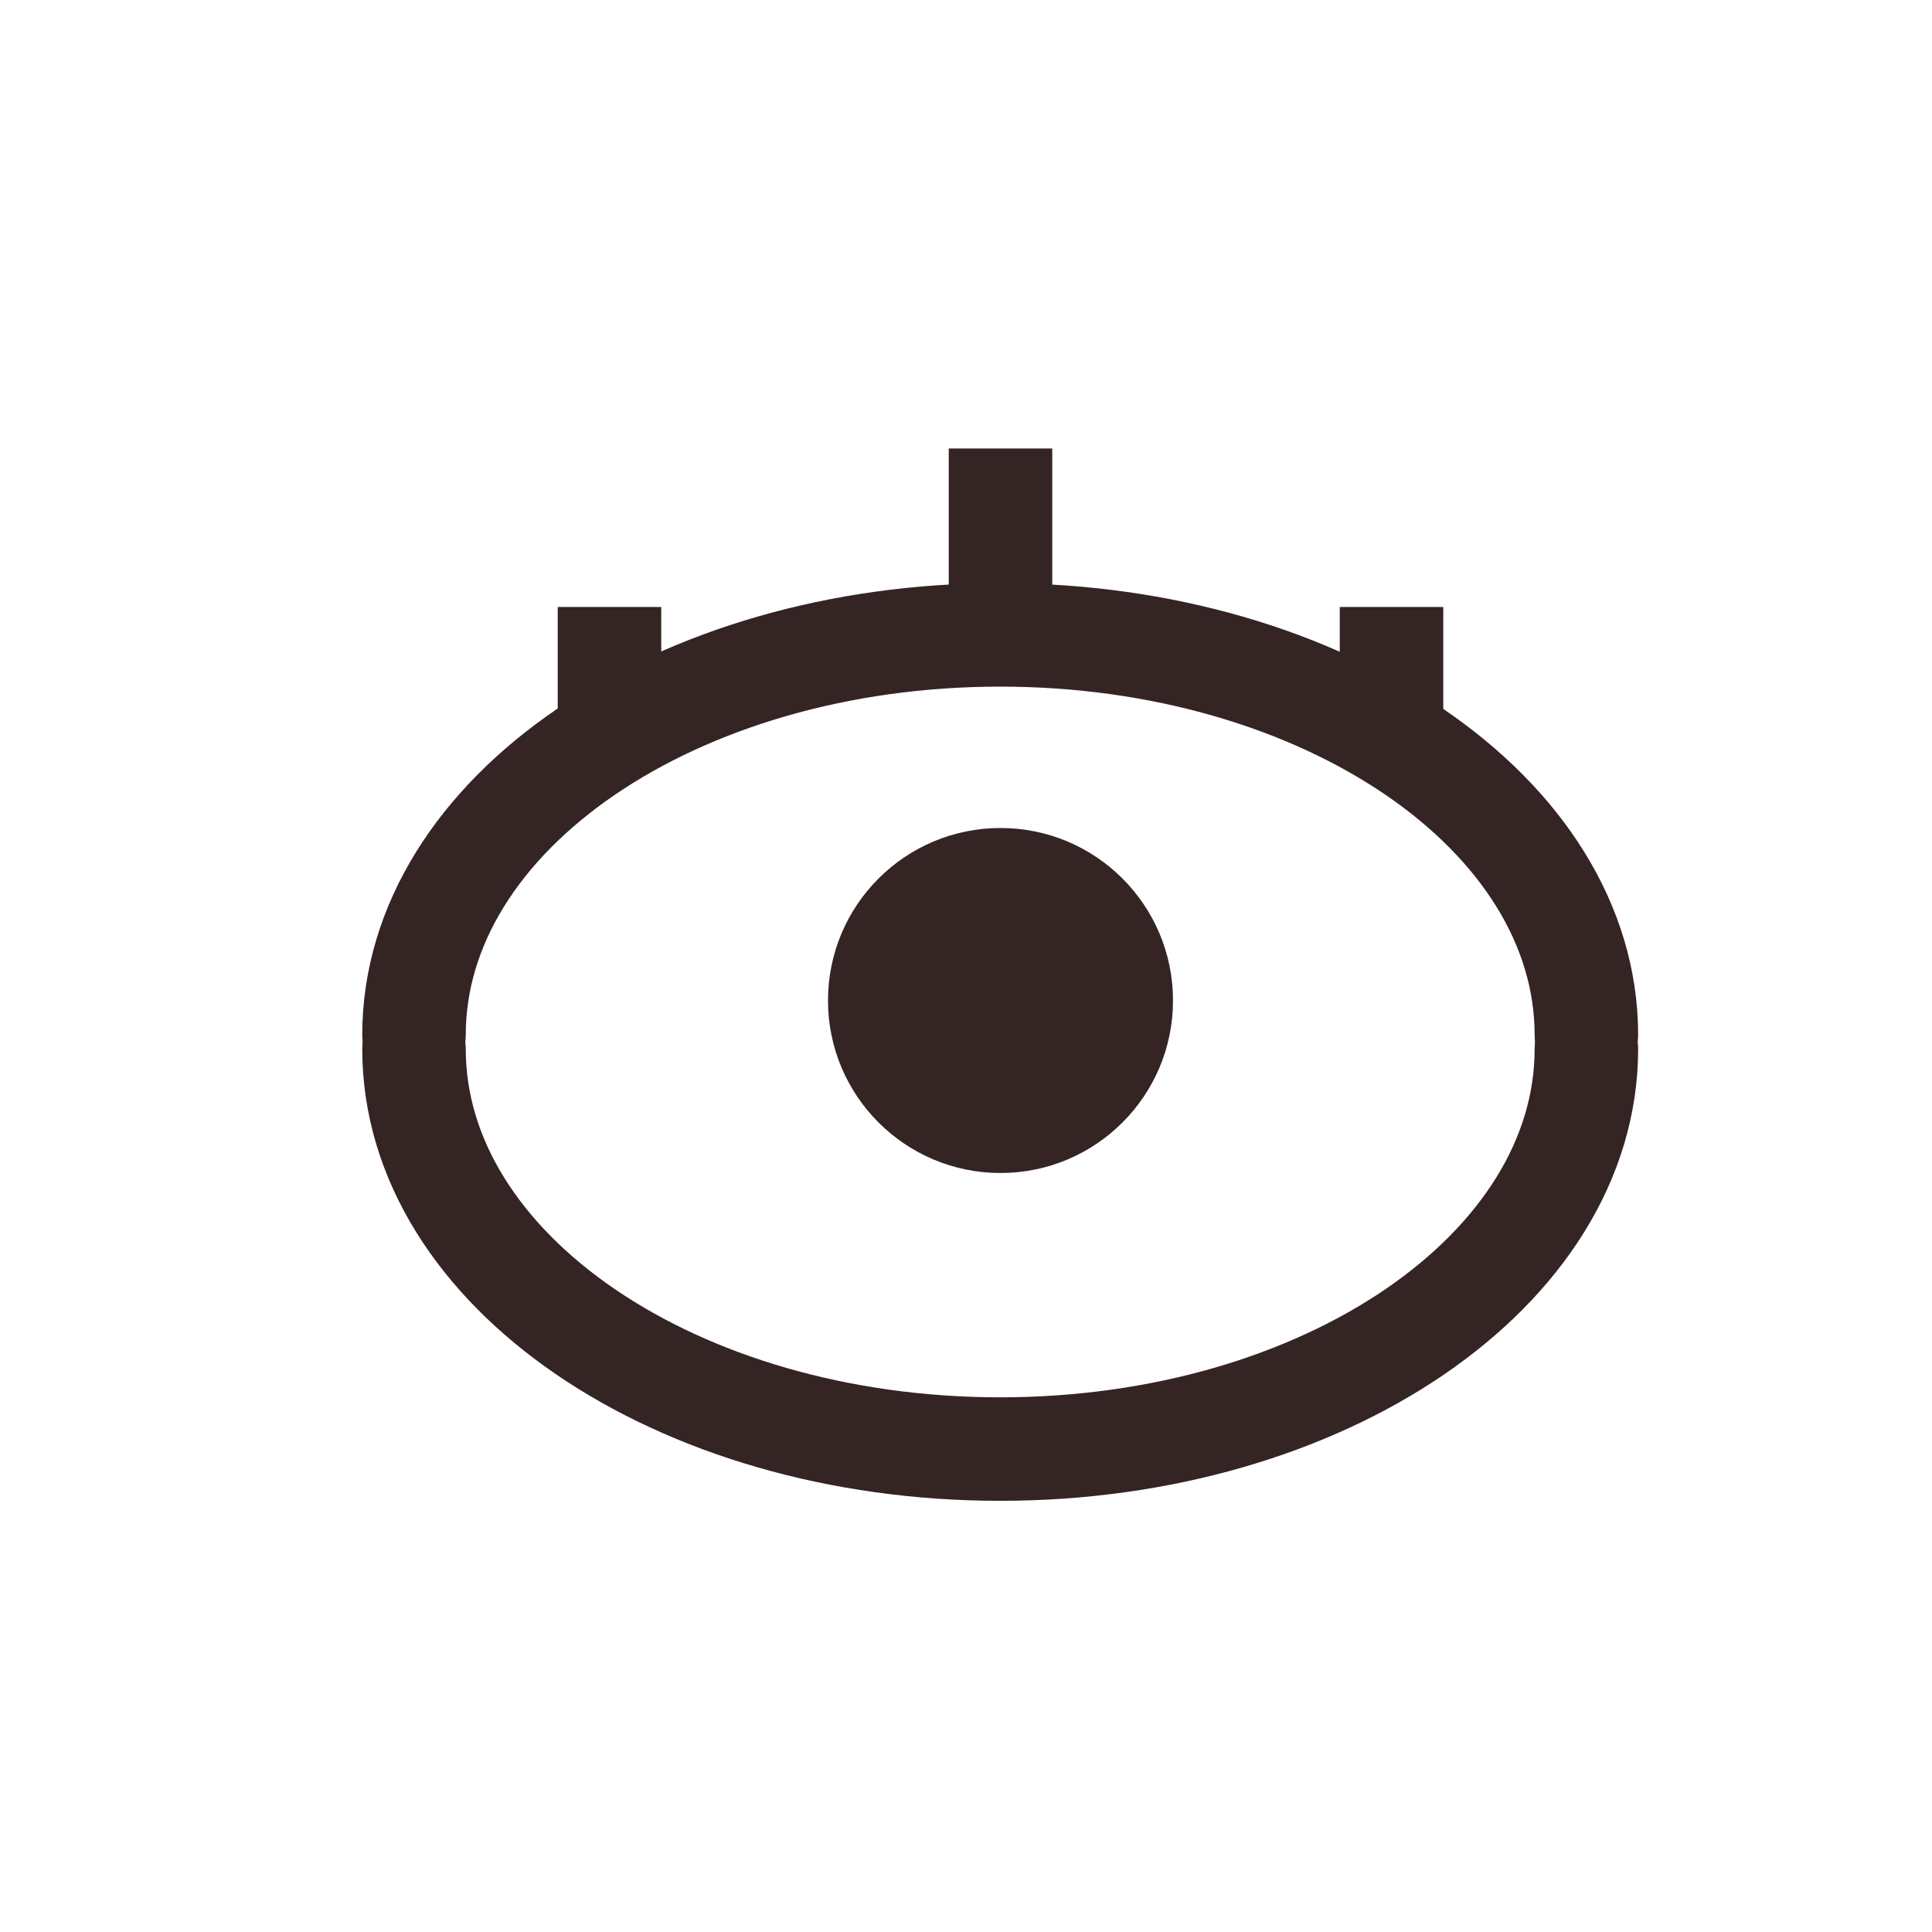 <?xml version="1.0" encoding="UTF-8"?>
<svg width="28px" height="28px" viewBox="0 0 28 28" version="1.1" xmlns="http://www.w3.org/2000/svg" xmlns:xlink="http://www.w3.org/1999/xlink">
    <!-- Generator: Sketch 49.3 (51167) - http://www.bohemiancoding.com/sketch -->
    <title>display@2x</title>
    <desc>Created with Sketch.</desc>
    <defs></defs>
    <g id="display" stroke="none" stroke-width="1" fill="none" fill-rule="evenodd">
        <g id="密码可见">
            <g id="Group-24" transform="translate(6, 5)">
                <g id="Group-3-Copy" transform="translate(8.5, 8) scale(1, -1) translate(-8.5, -8) " stroke="#352424" stroke-width="1.5">
                    <path d="M0,6 C0,9.203 3.803,11.799 8.495,11.799 C13.187,11.799 16.991,9.203 16.991,6" id="Oval-28" stroke-linecap="round"></path>
                    <path d="M0,0 C0,3.203 3.803,5.799 8.495,5.799 C13.187,5.799 16.991,3.203 16.991,0" id="Oval-28" stroke-linecap="round" transform="translate(8.495, 2.899) scale(1, -1) translate(-8.495, -2.899) "></path>
                    <path d="M8.5,12.111 L8.5,14.5" id="Path-64-Copy"></path>
                    <path d="M14.167,10.722 L14.167,12.203" id="Path-64-Copy-2"></path>
                    <path d="M2.833,10.722 L2.833,12.203" id="Path-64-Copy-3"></path>
                </g>
                <circle id="Oval-29" fill="#352424" cx="8.5" cy="9.5" r="2.5"></circle>
            </g>
        </g>
    </g>
</svg>